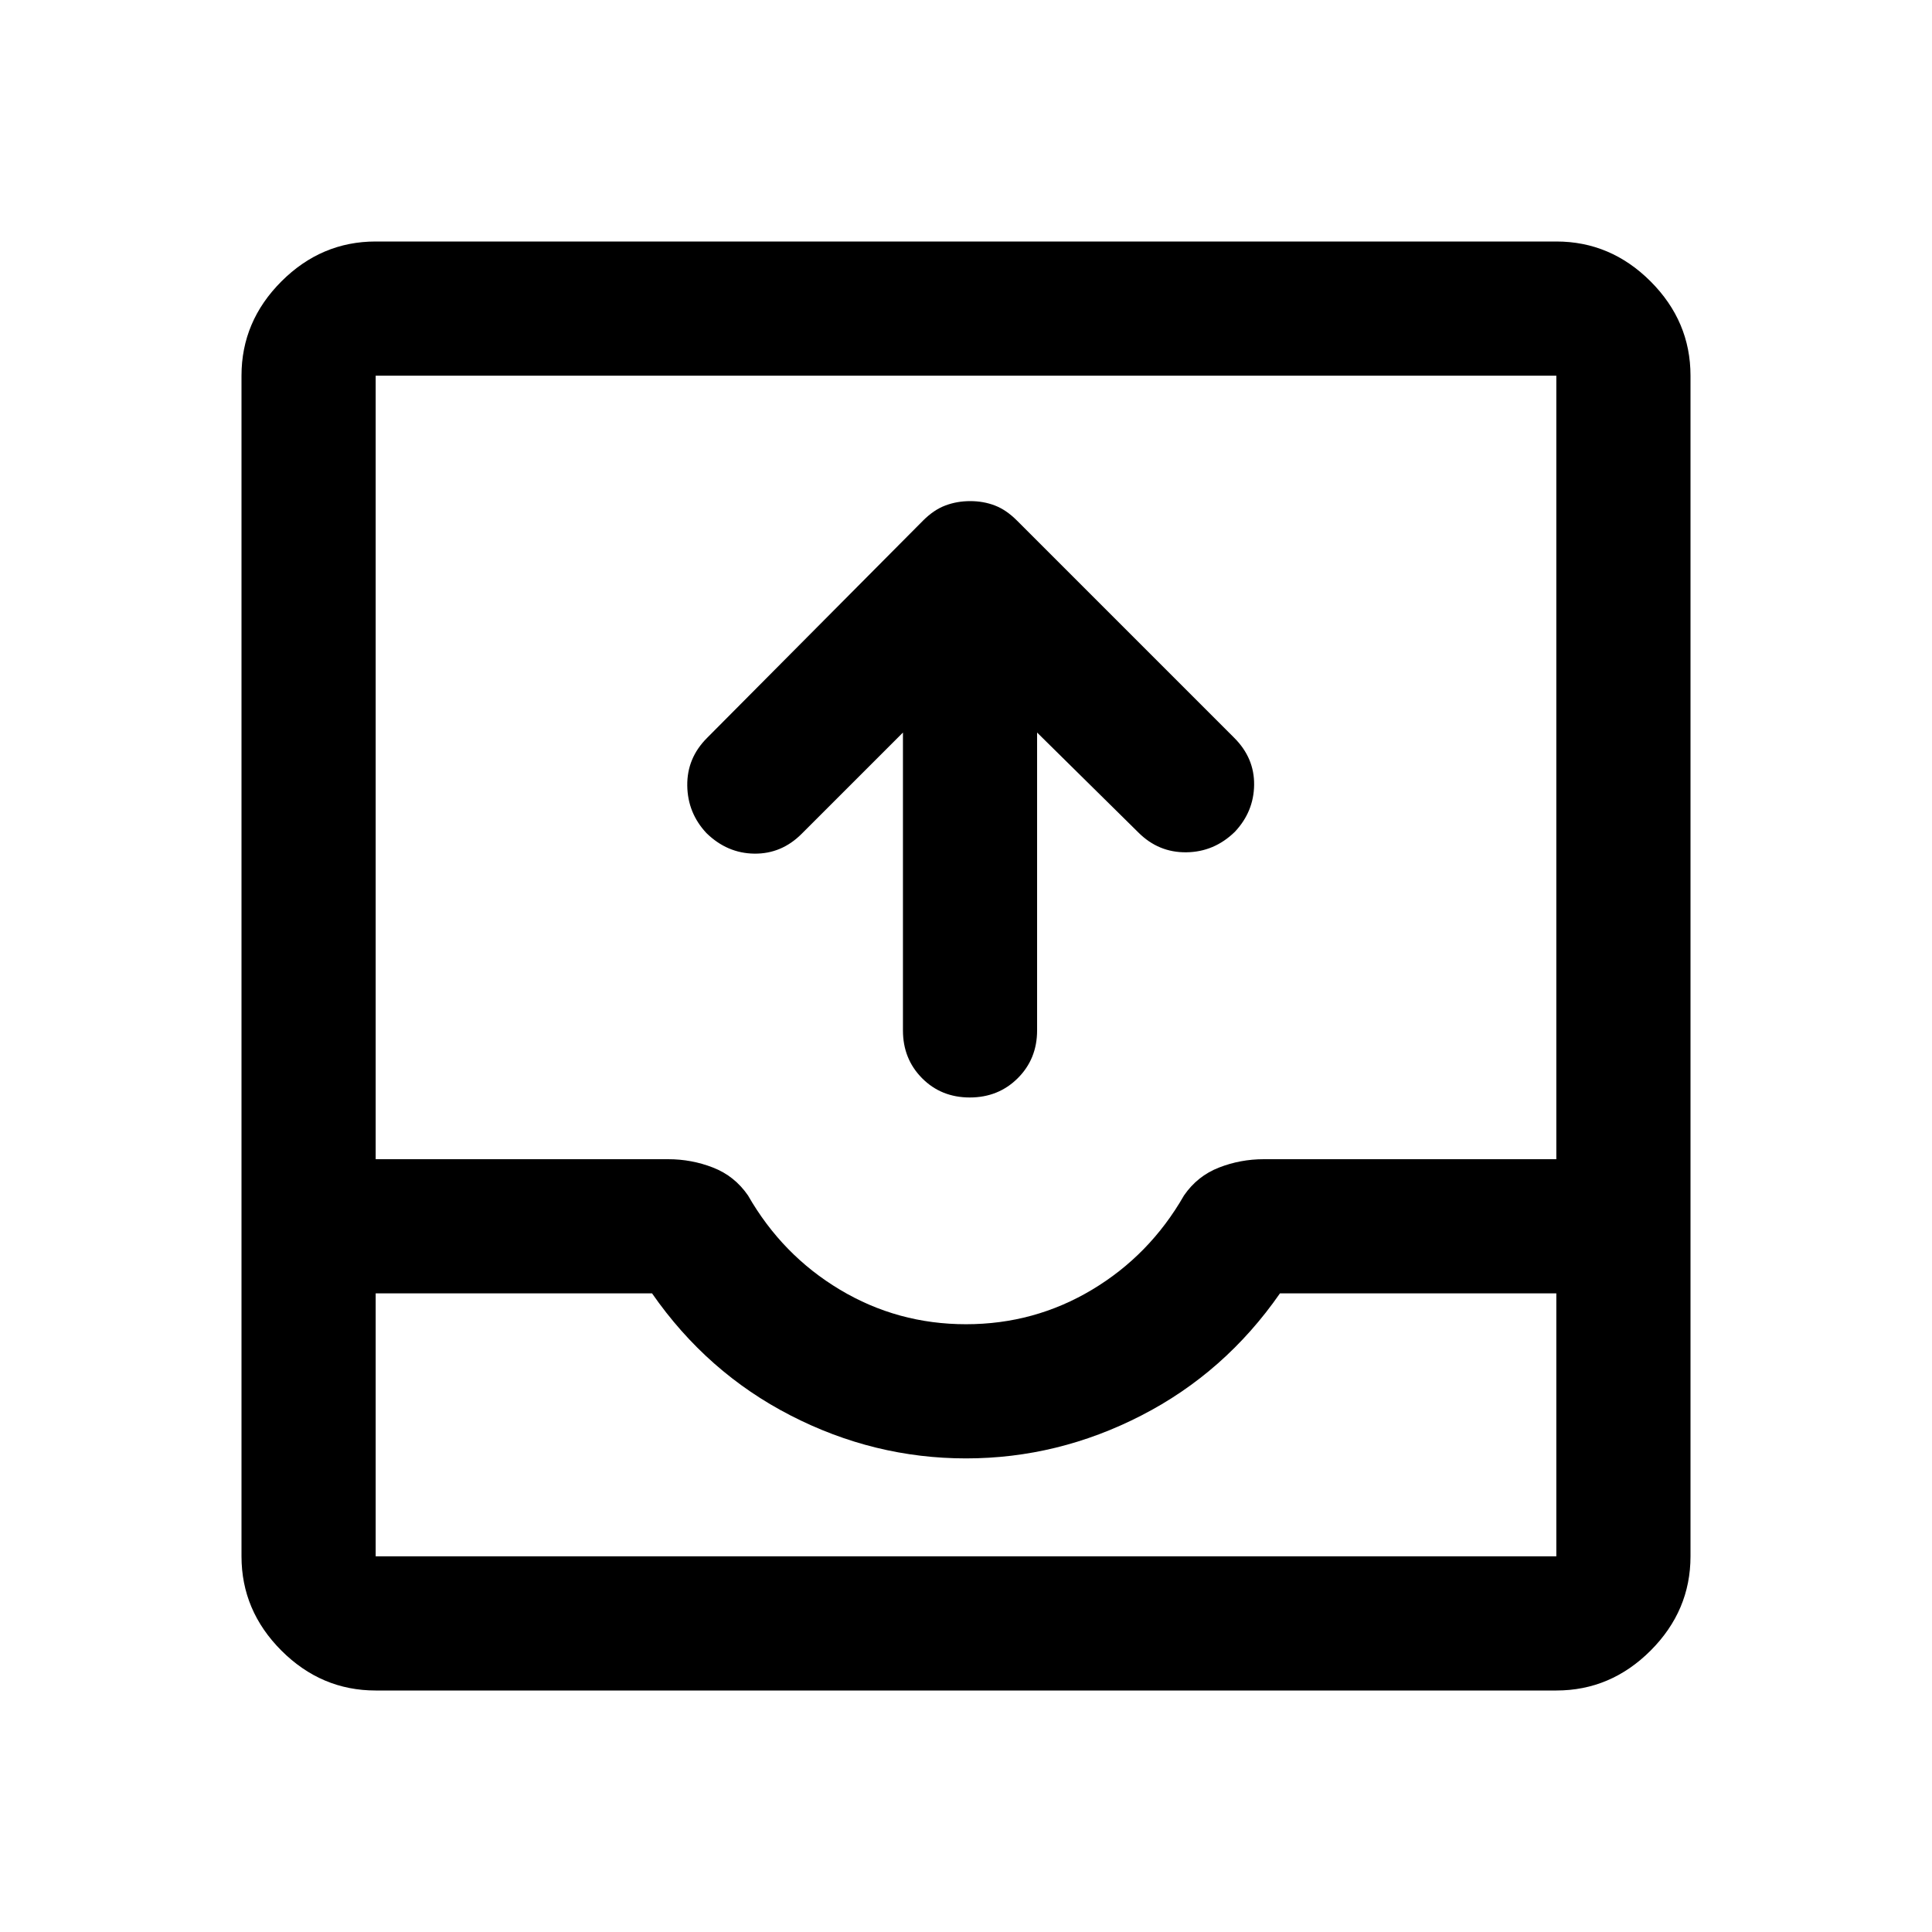 <svg xmlns="http://www.w3.org/2000/svg" height="40" viewBox="0 -960 960 960" width="40"><path d="m448.67-596-50.34 50.33q-10 10-23.5 9.84-13.5-.17-23.76-10.17-9.4-10-9.57-23.67-.17-13.66 9.83-23.66l107.34-108q5.33-5.34 11.09-7.5 5.75-2.17 12.33-2.17t12.24 2.17q5.67 2.16 11 7.5l108 108q10 10 9.84 23.33-.17 13.33-9.58 23.33-10.26 10-24.09 10.17-13.83.17-23.83-9.83L515.33-596v148q0 14.17-9.61 23.75-9.62 9.58-23.84 9.58-14.21 0-23.71-9.58t-9.5-23.75v-148Zm-262 476q-27 0-46.84-19.83Q120-159.67 120-186.67v-586.66q0-27 19.83-46.84Q159.67-840 186.67-840h586.66q27 0 46.84 19.83Q840-800.33 840-773.33v586.66q0 27-19.83 46.84Q800.33-120 773.33-120H186.67Zm0-66.67h586.66v-130.66H636q-27.33 39.33-68.83 60.66-41.5 21.34-87.17 21.34t-87.17-21.34Q351.33-278 324-317.33H186.67v130.66ZM480.01-302q33.99 0 62.66-17.17 28.66-17.16 45.66-46.83 6.67-9.67 17.34-13.83Q616.33-384 628-384h145.33v-389.33H186.67V-384H332q11.67 0 22.33 4.17Q365-375.67 371.67-366q17 29.67 45.67 46.83Q446.02-302 480.01-302ZM186.67-186.67H773.33 186.67Z"/></svg>